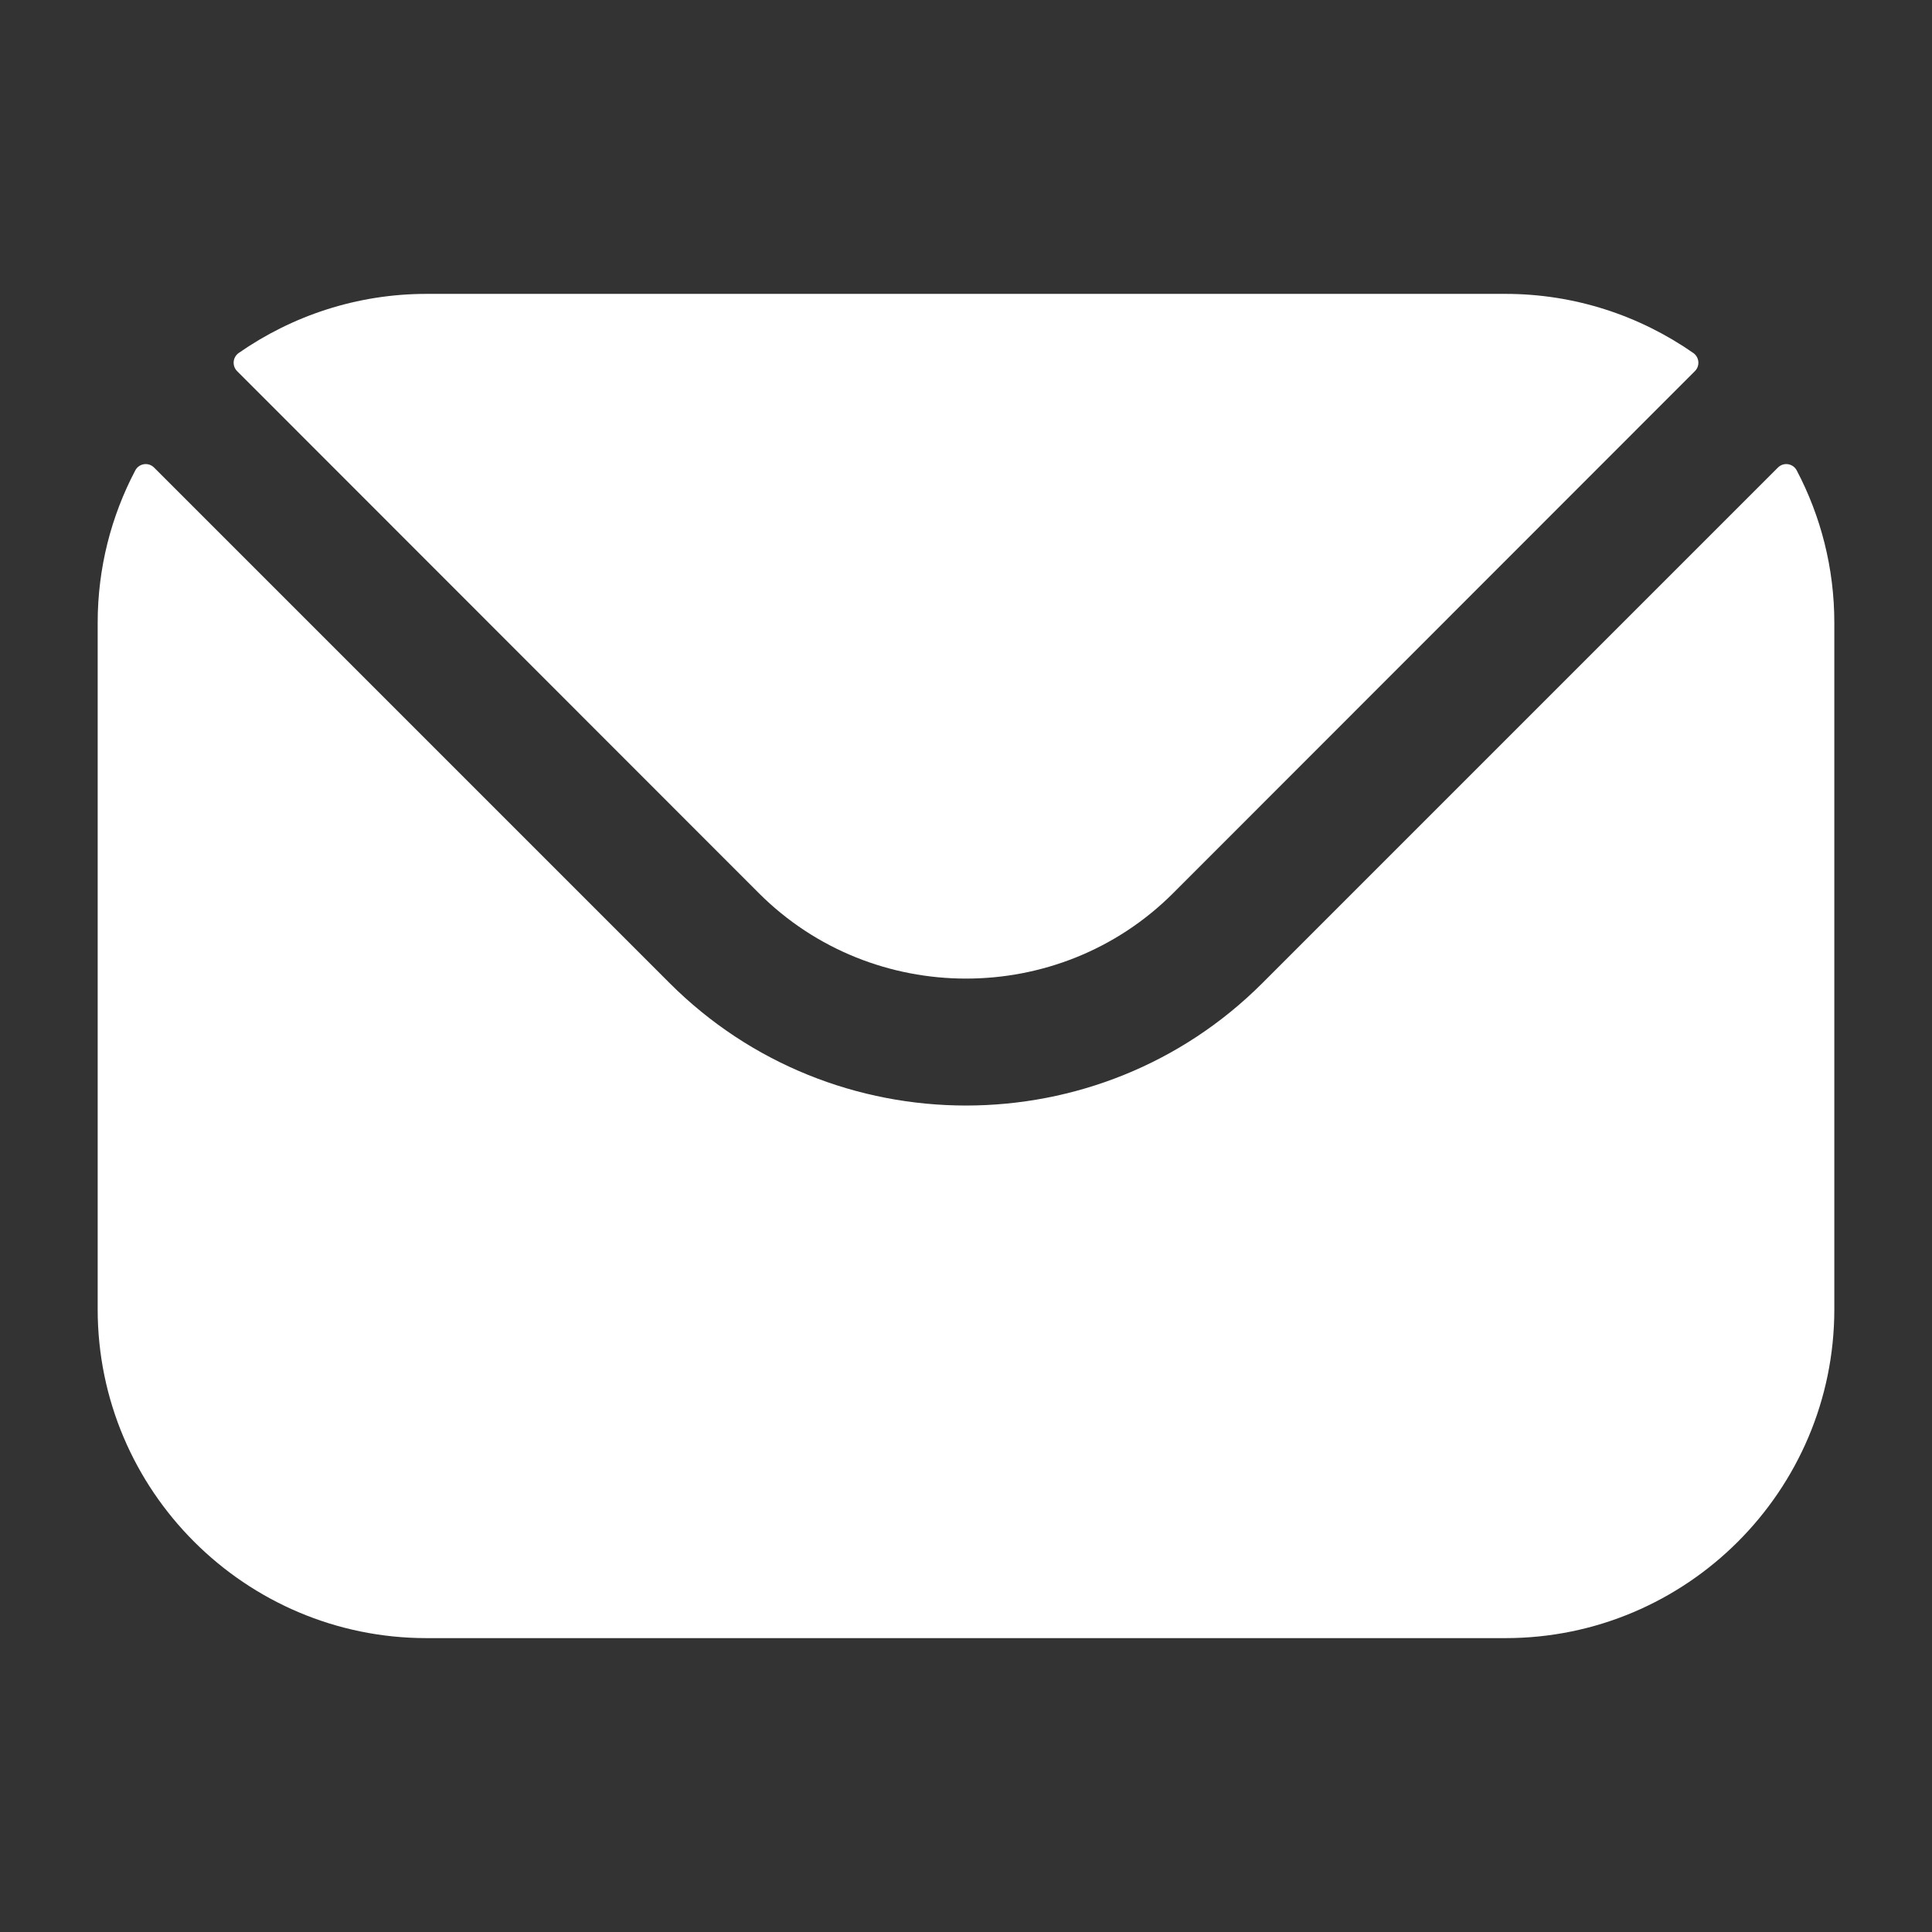 <svg width="27" height="27" viewBox="0 0 27 27" fill="none" xmlns="http://www.w3.org/2000/svg">
<rect x="0" y="0" width="27" height="27" fill="#333333" stroke="none"/>
<path fill-rule="evenodd" clip-rule="evenodd" d="M3.314 5.187L10.608 12.485C12.199 14.072 14.8 14.074 16.392 12.485L23.686 5.187C23.76 5.114 23.749 4.993 23.664 4.933C22.92 4.415 22.015 4.107 21.039 4.107H5.961C4.986 4.107 4.08 4.415 3.336 4.933C3.251 4.993 3.241 5.114 3.314 5.187ZM1.365 8.703C1.365 7.936 1.555 7.212 1.89 6.575C1.942 6.475 2.075 6.455 2.154 6.535L9.356 13.737C11.637 16.02 15.362 16.022 17.644 13.737L24.846 6.535C24.925 6.455 25.058 6.475 25.11 6.575C25.445 7.212 25.635 7.936 25.635 8.703V18.297C25.635 20.833 23.572 22.893 21.039 22.893H5.961C3.428 22.893 1.365 20.833 1.365 18.297V8.703Z" fill="white"/>
</svg>
